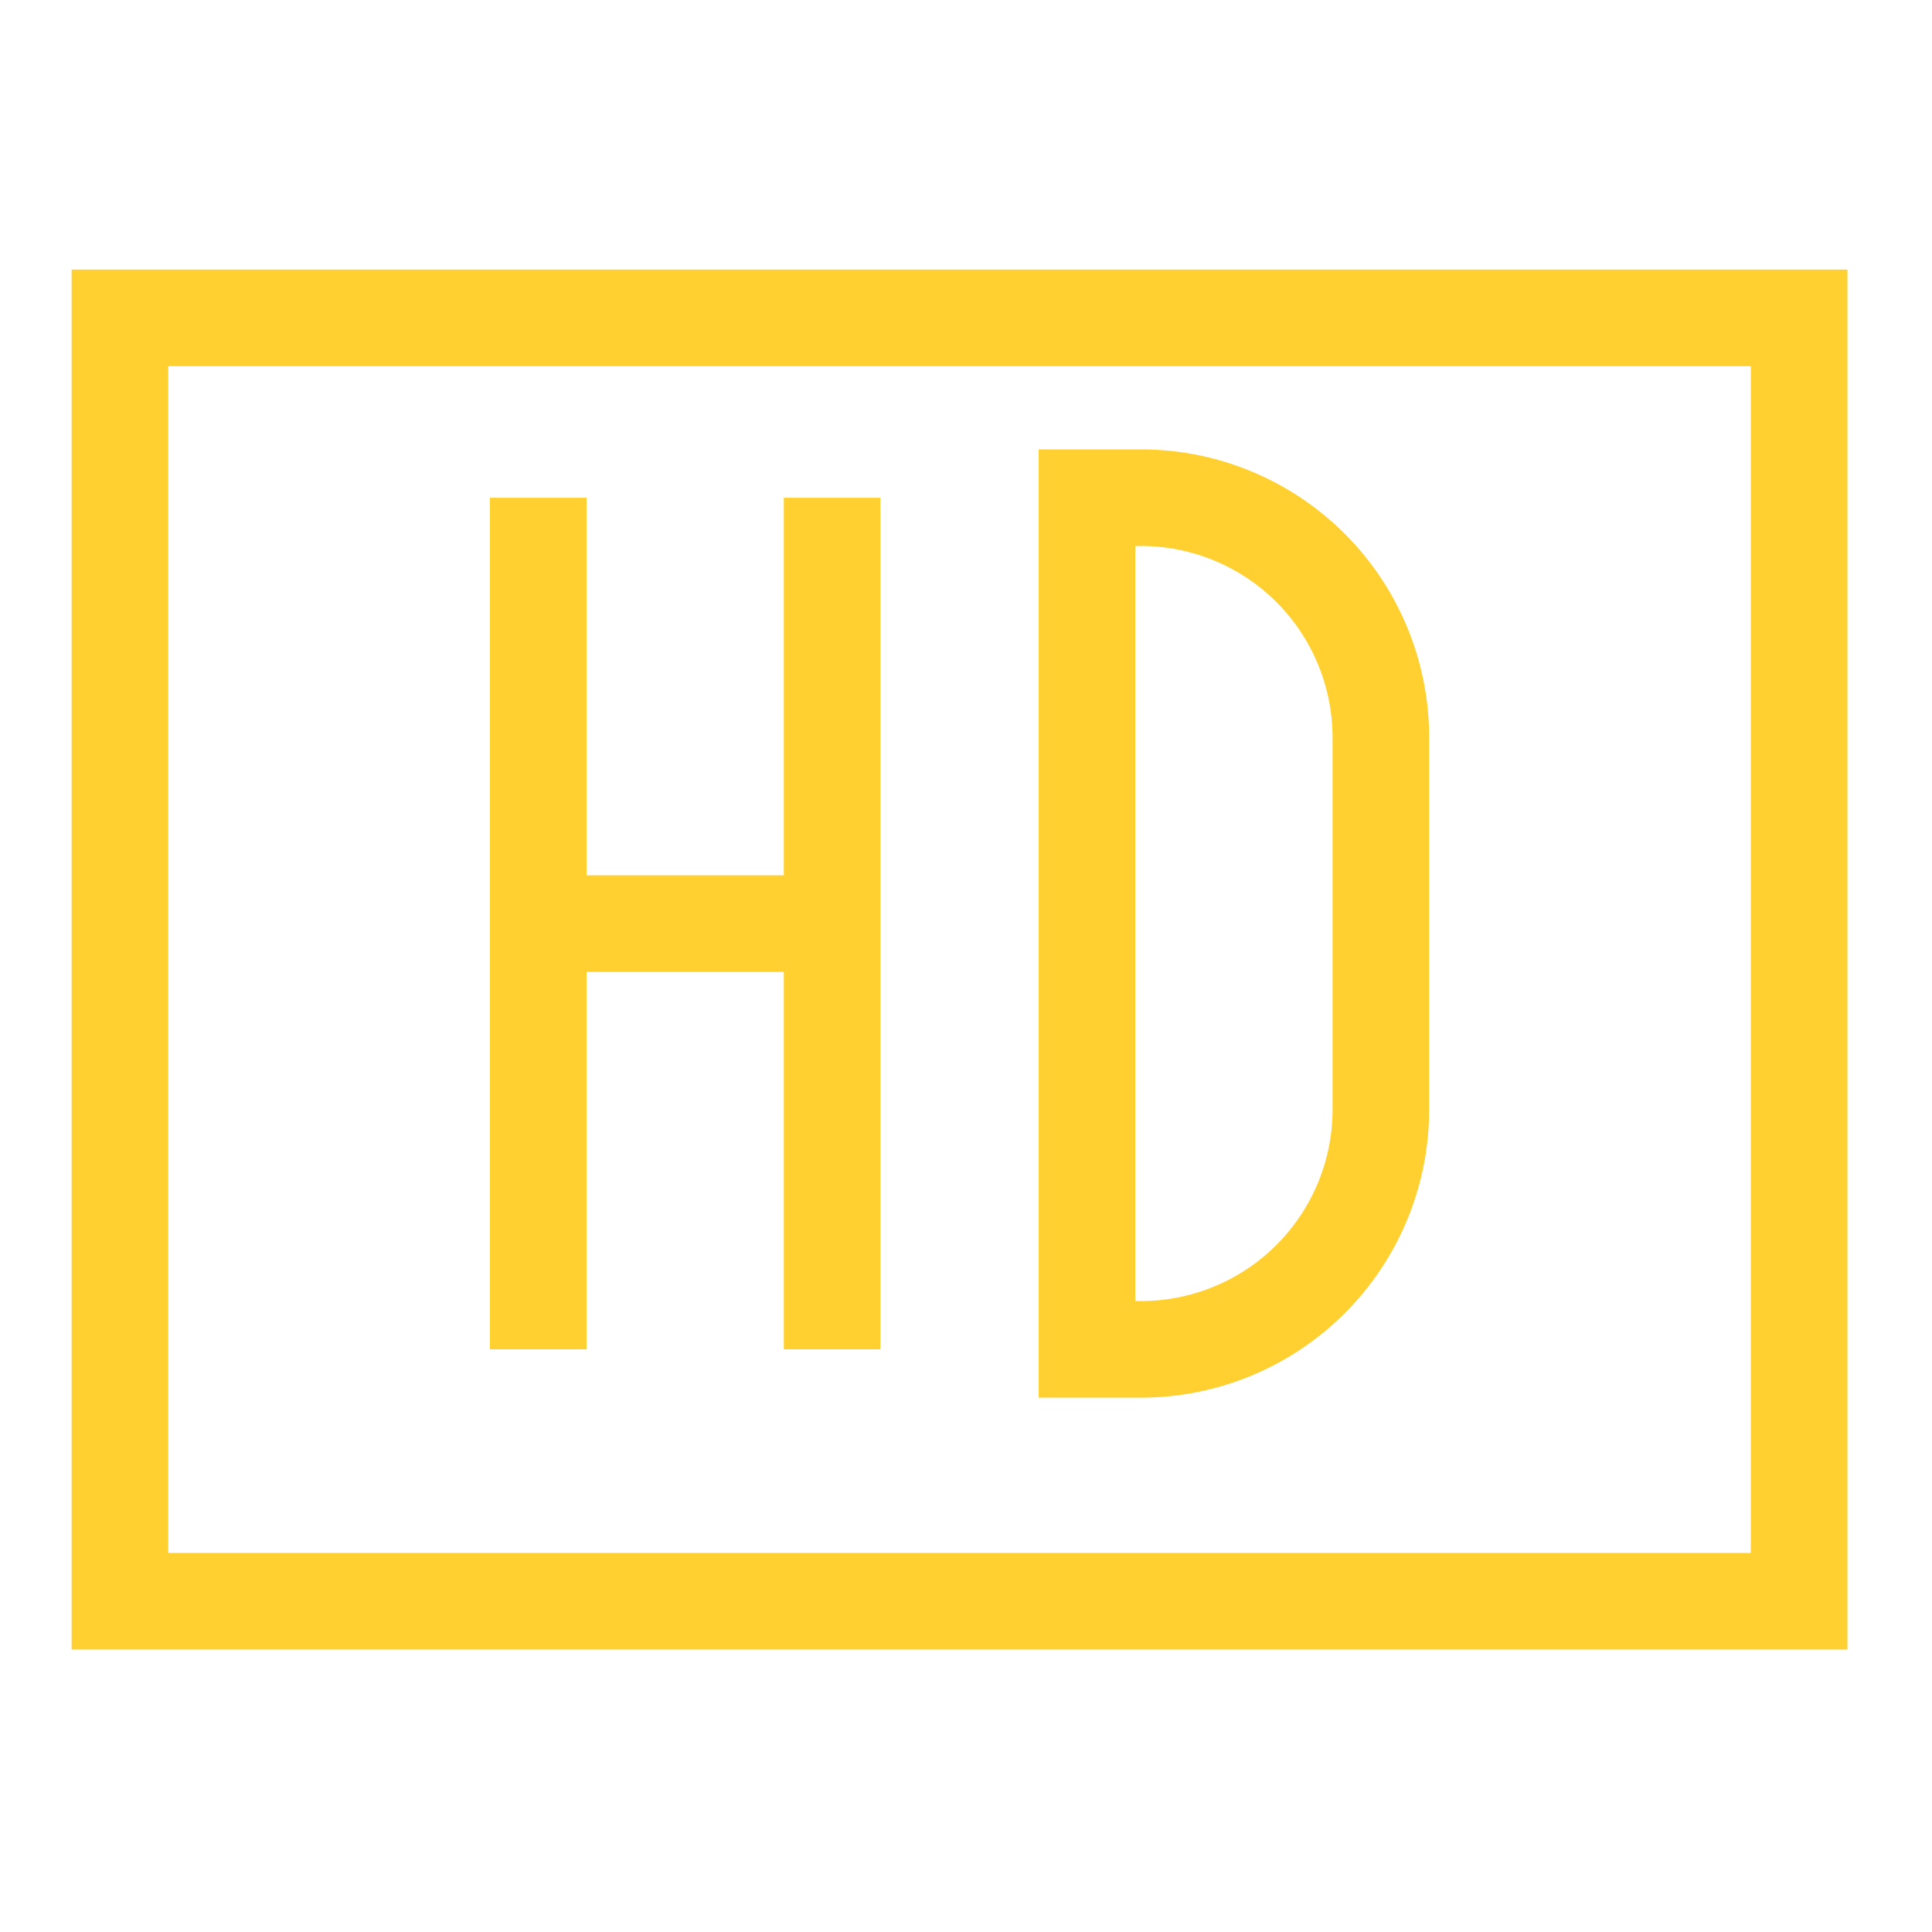 <svg xmlns="http://www.w3.org/2000/svg" width="40" height="40" viewBox="0 0 40 40"><defs><style>.a,.b{fill:none;}.b{stroke:#ffd02f;stroke-miterlimit:10;stroke-width:2px;}</style></defs><g transform="translate(300.275 -2272.419)"><rect class="a" width="40" height="40" transform="translate(-300.275 2272.419)"/><rect class="b" width="34.766" height="26.571" transform="translate(-297.792 2279)"/><g transform="translate(-289.131 2282.725)"><line class="b" y2="17.631" transform="translate(0 0)"/><line class="b" y2="17.631" transform="translate(6.084 0)"/><path class="b" d="M-248.879,2305.834v-7.7a4.967,4.967,0,0,0-4.967-4.967h-1.117V2310.8h1.117A4.967,4.967,0,0,0-248.879,2305.834Z" transform="translate(266.324 -2293.169)"/><line class="b" x2="6.084" transform="translate(0 8.816)"/></g></g></svg>